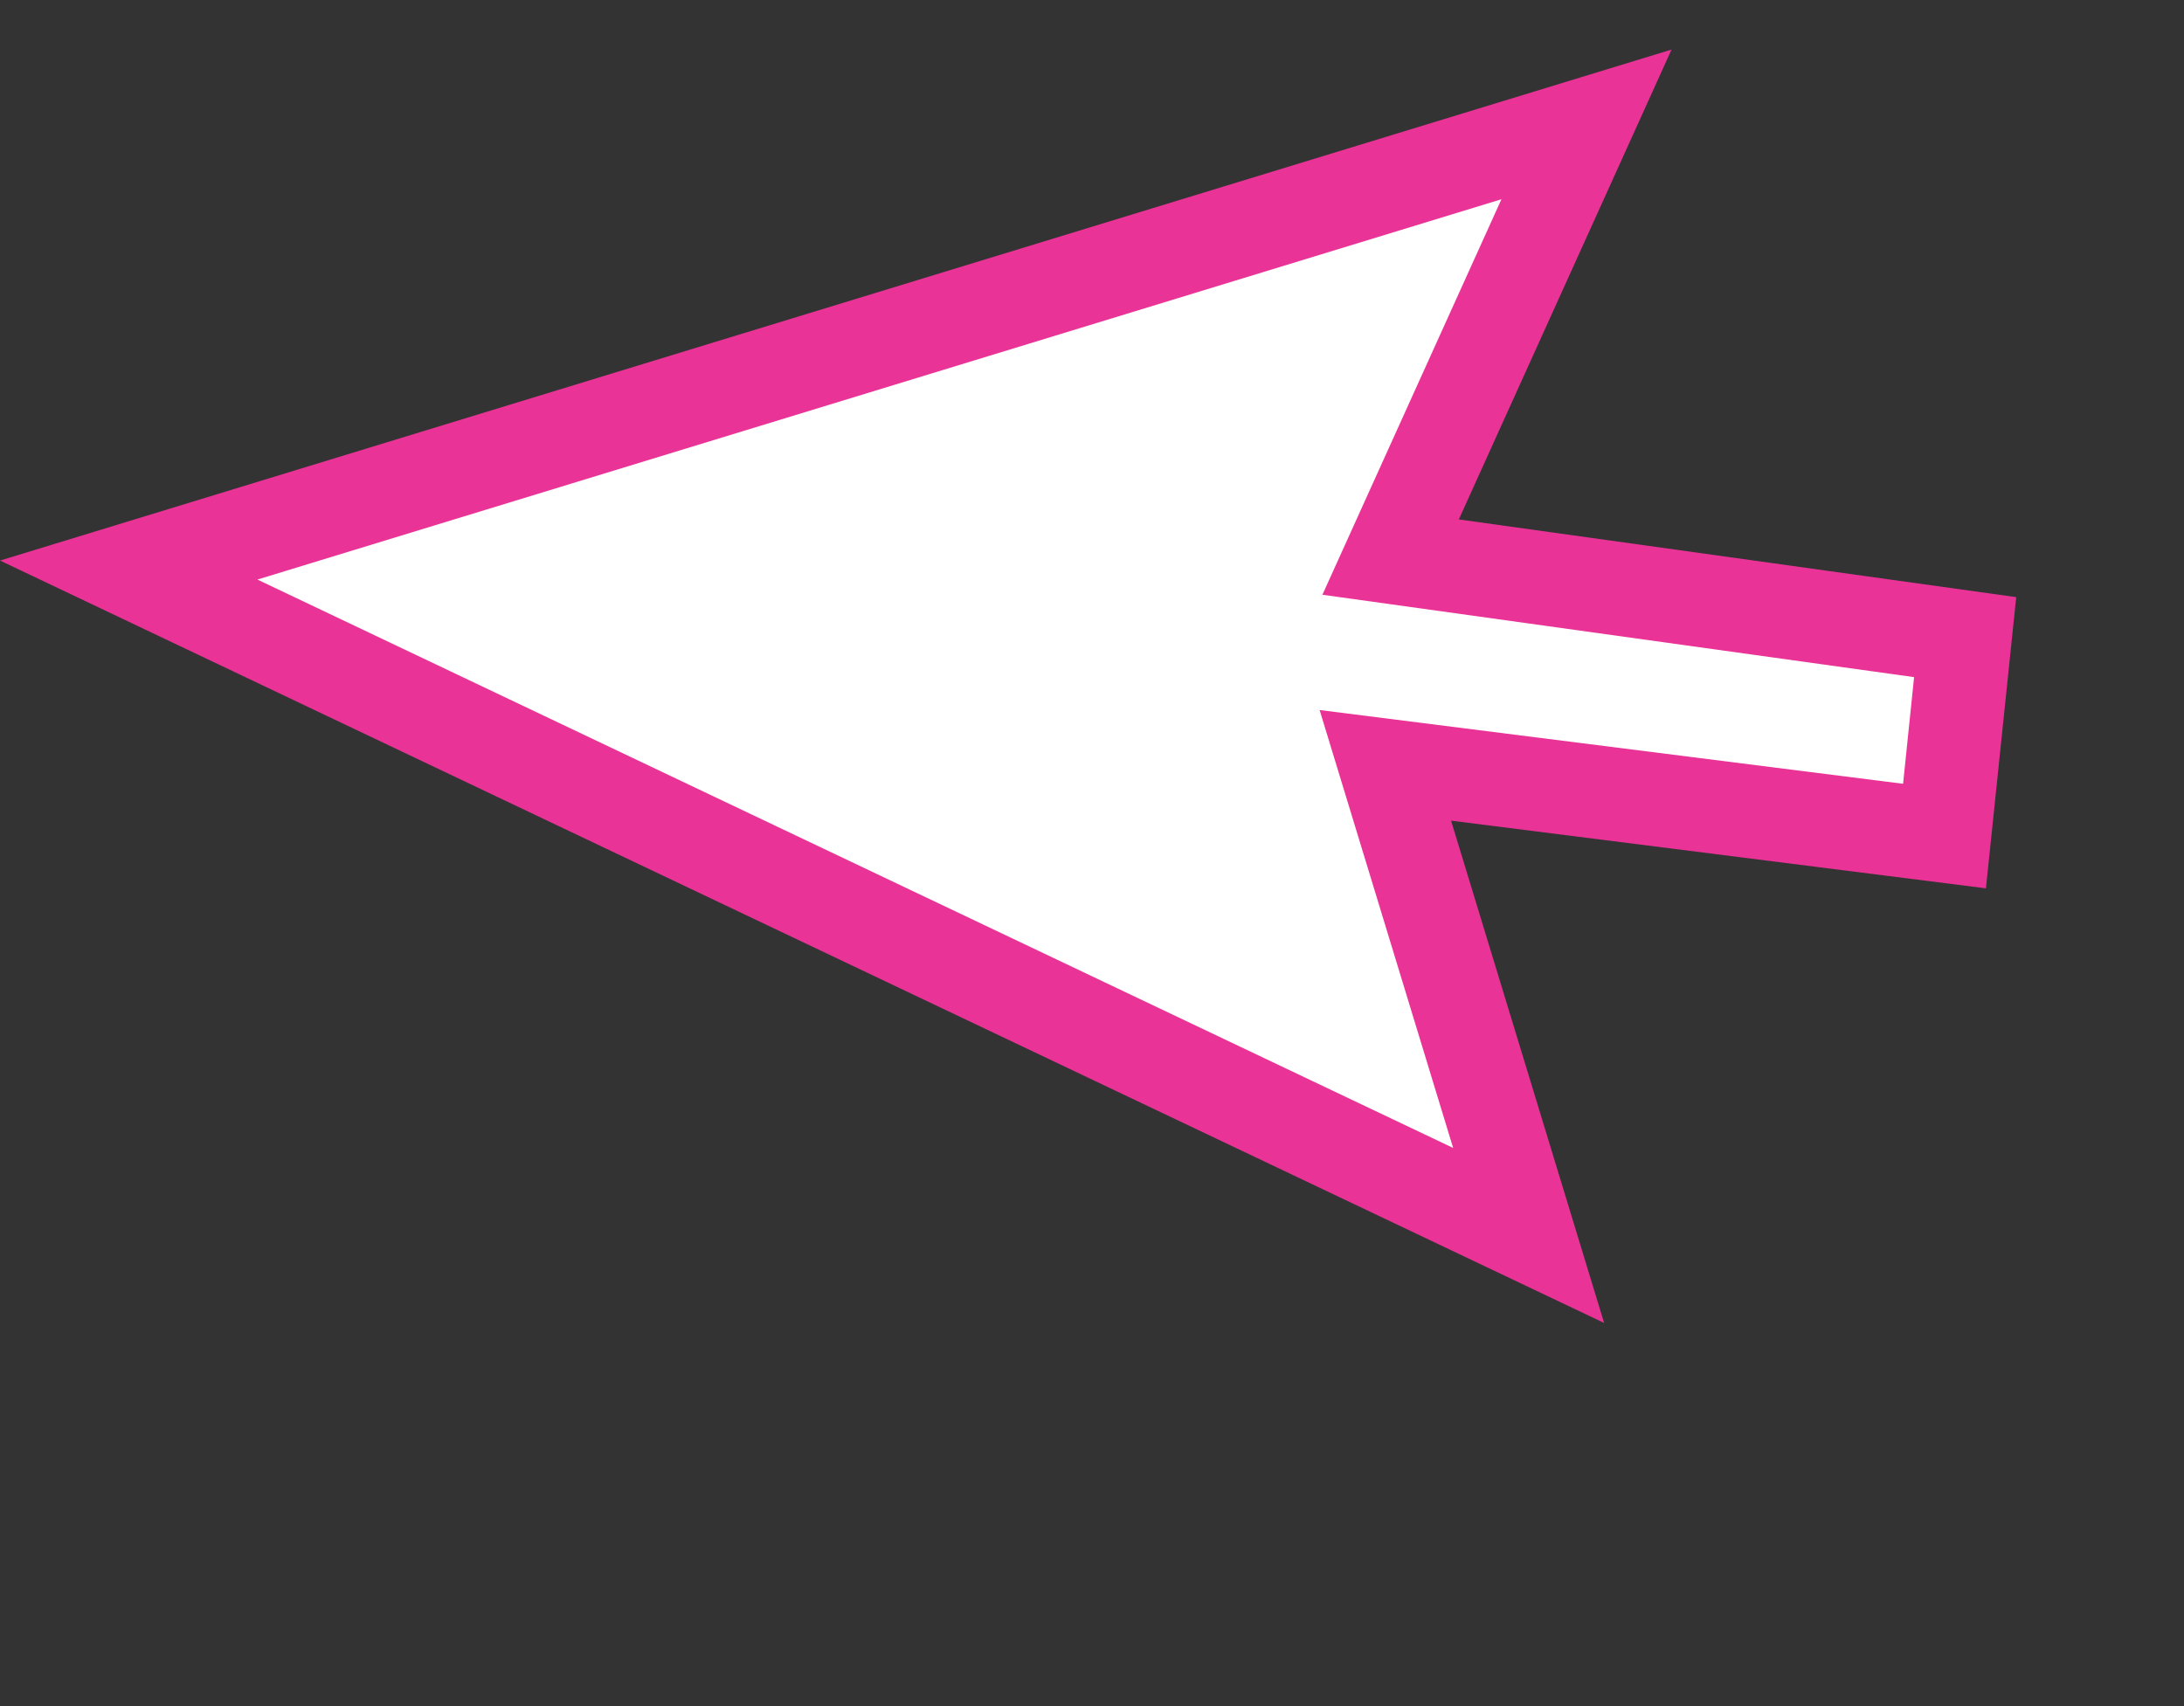 <svg xmlns="http://www.w3.org/2000/svg" width="31.42" height="24.549" viewBox="0 0 31.42 24.549">
  <rect x="0" y="0" width="31.42" height="24.549" fill="#333333" stroke="none"/>
  <g id="mouse" transform="translate(26.38) rotate(73)">
    <path id="Path_2162" data-name="Path 2162" d="M0,3.052v21.93L15.044,8.521,7.973,8.516,11.3,1.121,8.648,0,5.13,7.567Z" transform="translate(0.671 0.872)" fill="#fff"/>
    <path id="Path_2163" data-name="Path 2163" d="M8.984,0,5.57,7.342,0,2.439V27.585L17.237,8.723,9.682,8.716l3.181-7.074L8.983,0ZM6.032,9.537,9.655,1.742l1.421.6L7.607,10.059l6.587.005L1.344,24.124V5.409L6.032,9.535Z" fill="#ea3397"/>
  </g>
</svg>
